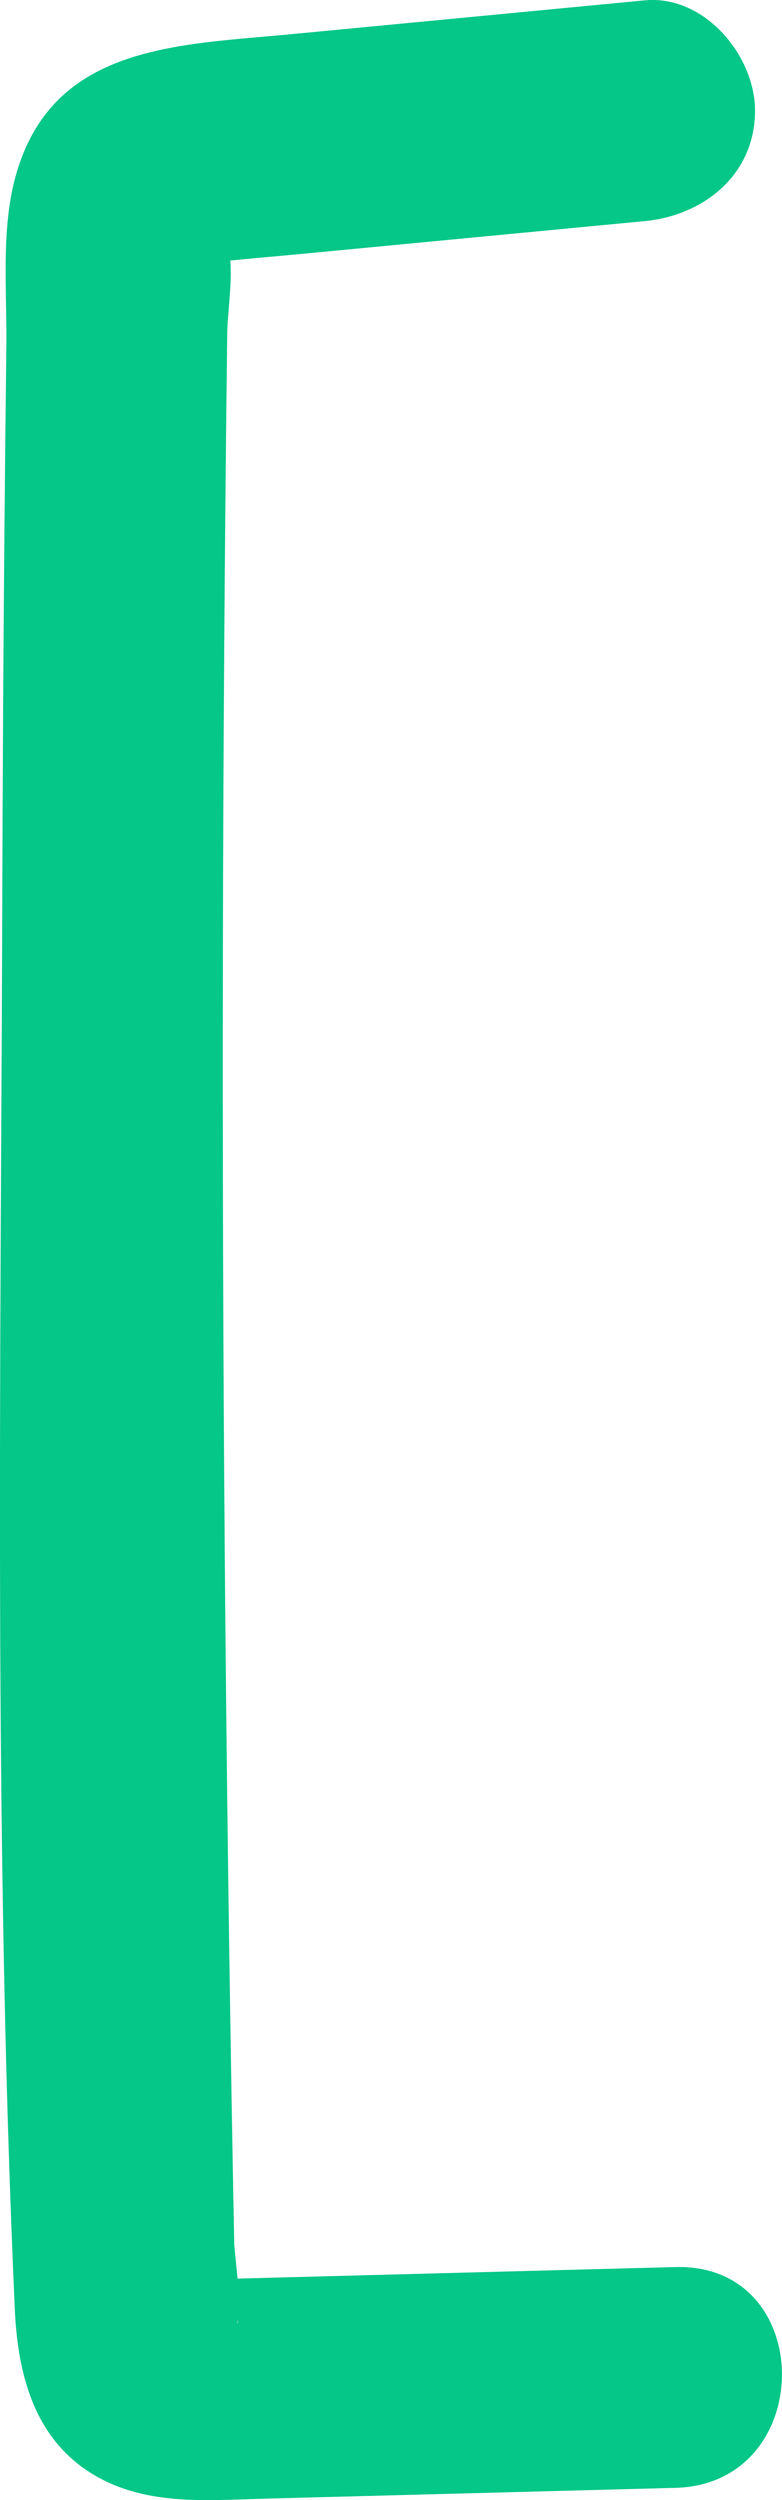 <svg xmlns="http://www.w3.org/2000/svg" width="17.715" height="56.613" viewBox="0 0 17.715 56.613" creator="Katerina Limpitsouni"><path d="M14.604,.008L6.577,.776c-2.562,.245-5.408,.237-6.227,3.226C.02,5.206,.159,6.596,.144,7.83c-.017,1.407-.031,2.815-.044,4.222-.023,2.649-.039,5.299-.047,7.948-.032,10.742-.198,21.554,.282,32.288,.064,1.42,.412,2.868,1.689,3.689,1.217,.782,2.63,.638,4.009,.602,3.089-.081,6.179-.163,9.268-.244,3.211-.085,3.224-5.085,0-5-2.276,.06-4.553,.12-6.829,.18-1.057,.028-2.114,.056-3.171,.084-.252,.007-.697-.096-.902,.02-.701,.394,1.318,.725,.95,1.007,.171-.131-.038-1.596-.043-1.827-.088-4.553-.154-9.106-.197-13.66-.088-9.273-.082-18.546,.018-27.819,.006-.58,.013-1.159,.02-1.739,.007-.586,.16-1.414,.025-1.987l.006-.187c.06-.537-.201-.34-.782,.59-.069-.025,.501-.062,.478-.06,.647-.073,1.298-.124,1.946-.186l7.784-.744c1.344-.128,2.5-1.057,2.5-2.5C17.104,1.256,15.956-.121,14.604,.008h0Z" fill="#05c787" origin="undraw"/></svg>